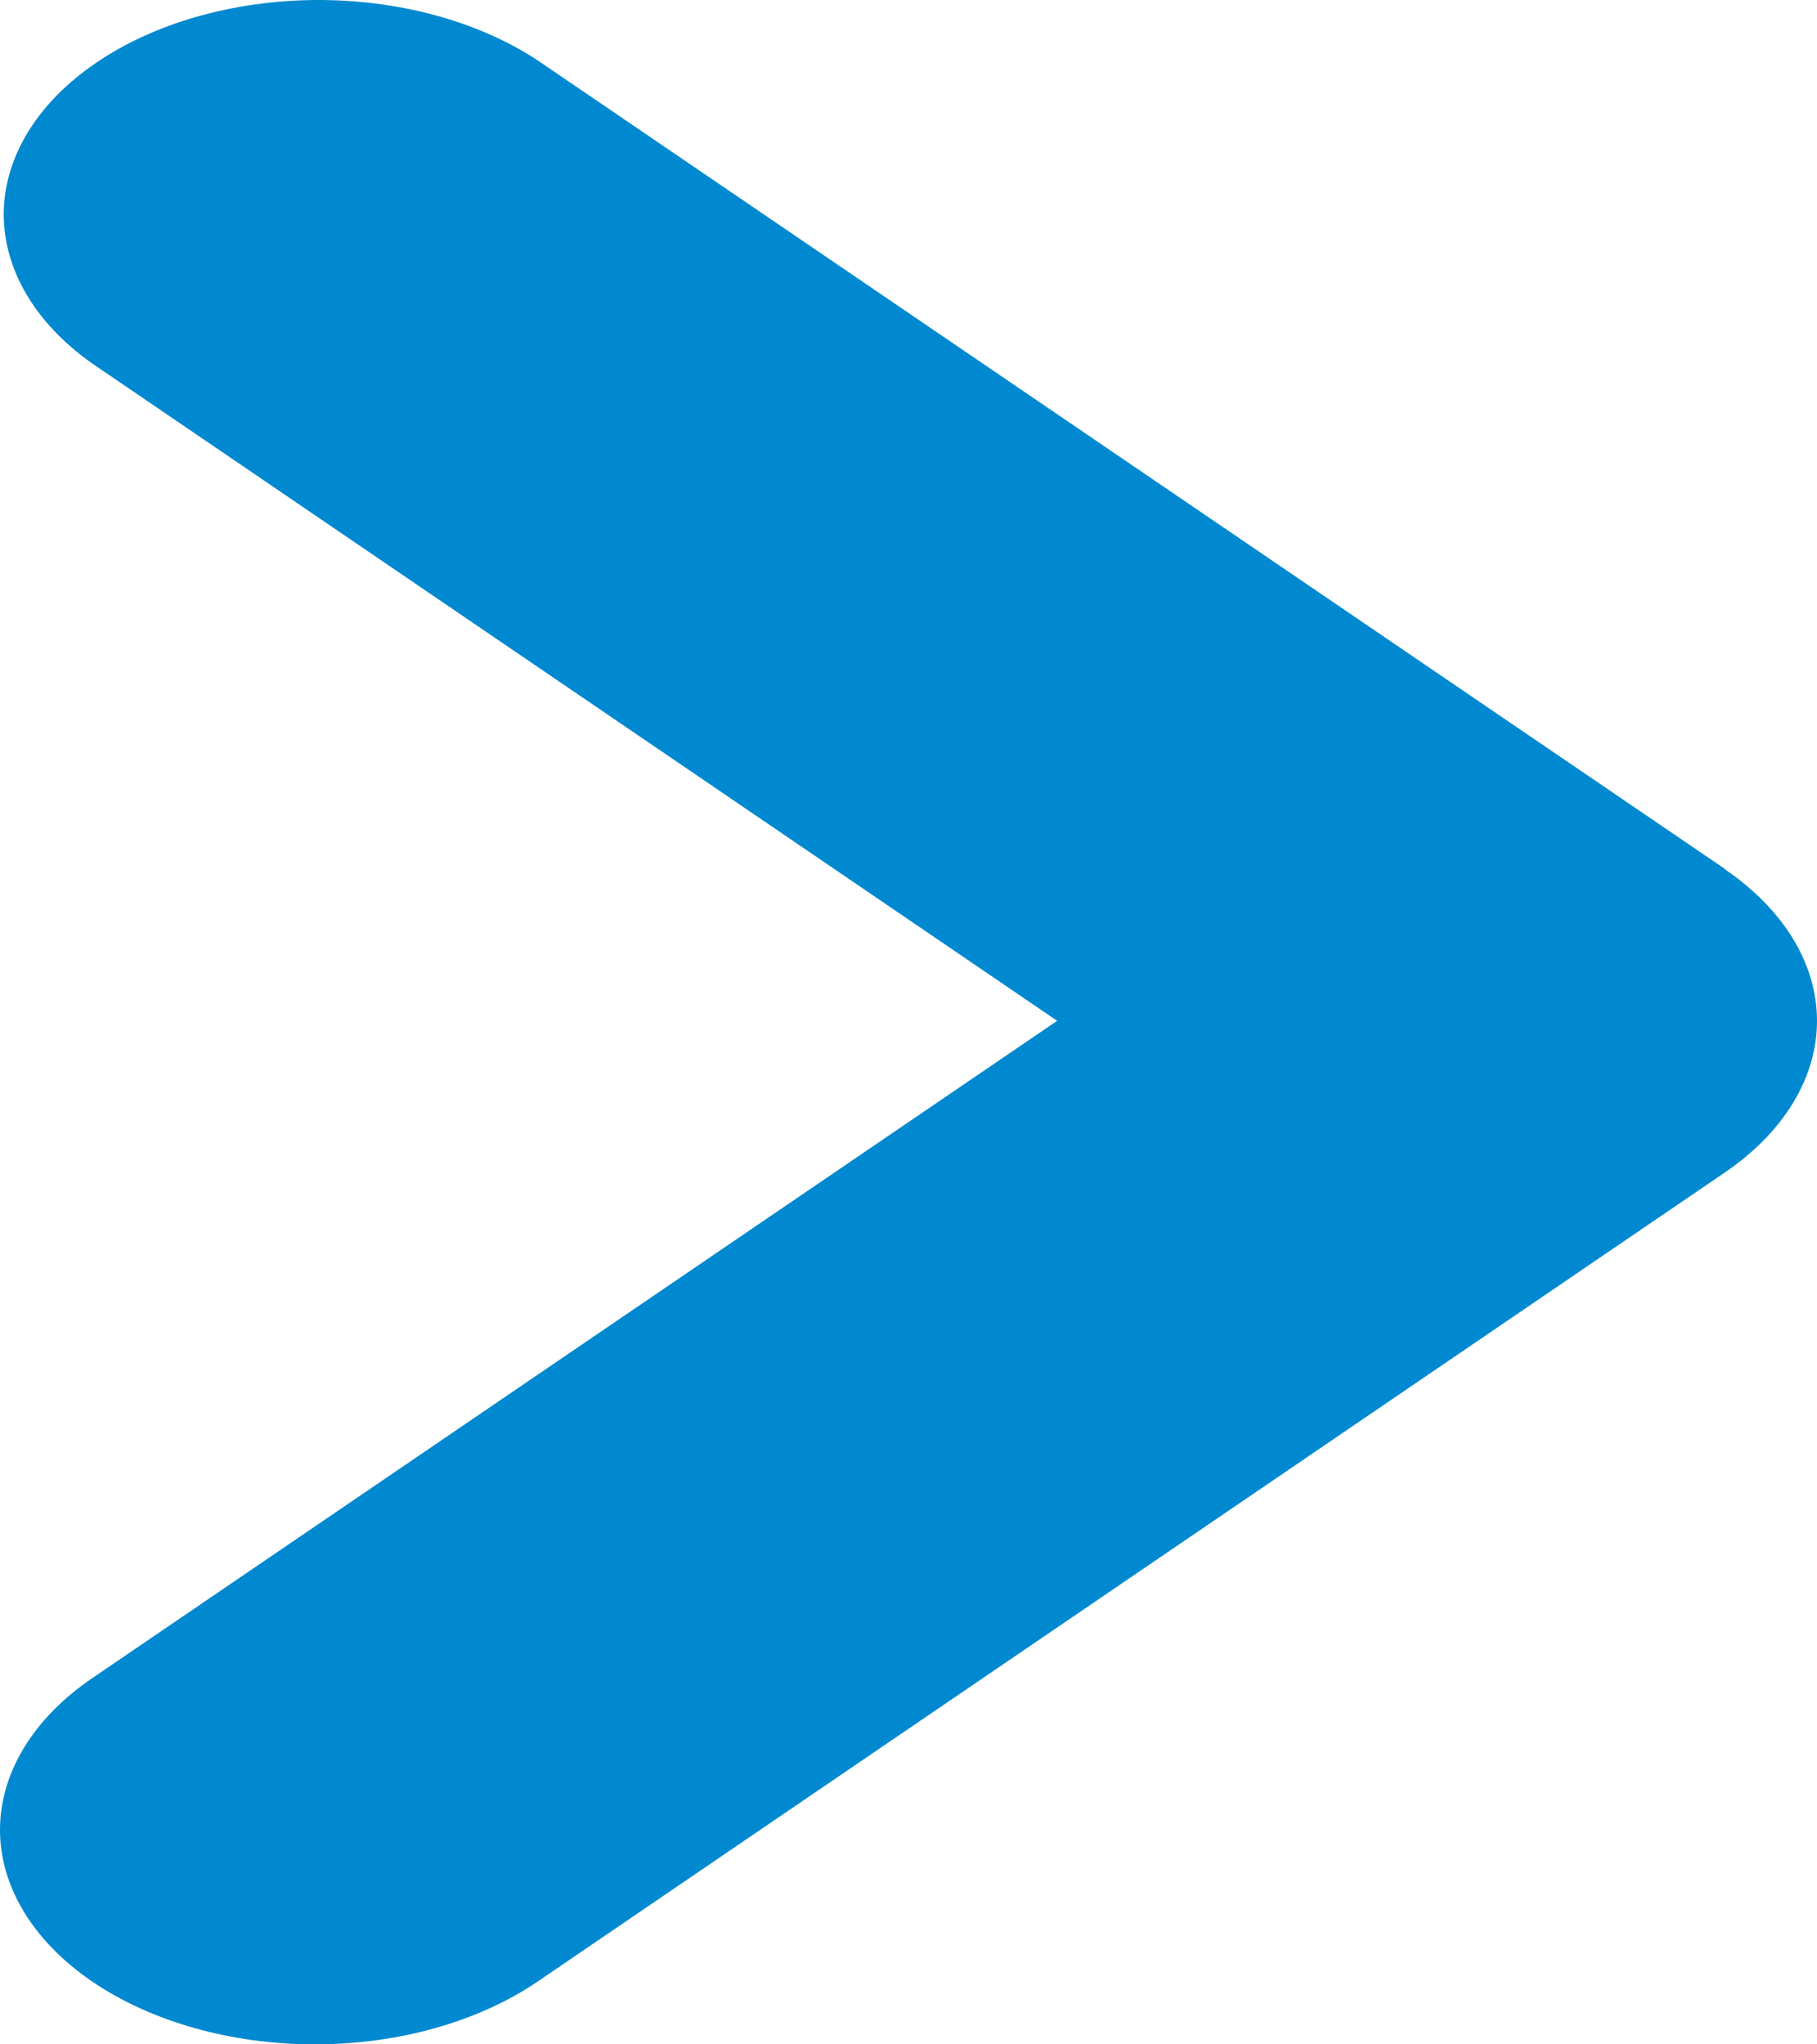 <svg width="16" height="18" viewBox="0 0 16 18" fill="none" xmlns="http://www.w3.org/2000/svg">
<path fill-rule="evenodd" clip-rule="evenodd" d="M15.189 7.654C15.708 8.008 16 8.488 16 8.988C16 9.489 15.708 9.969 15.189 10.323L4.734 17.447C4.213 17.801 3.508 18 2.772 18C2.037 18 1.332 17.801 0.812 17.447C0.292 17.092 -0 16.612 7.71288e-08 16.111C0 15.61 0.293 15.129 0.813 14.775L9.309 8.988L0.813 3.201C0.307 2.845 0.028 2.368 0.033 1.873C0.039 1.378 0.331 0.904 0.845 0.554C1.358 0.203 2.054 0.005 2.781 7.9299e-05C3.508 -0.004 4.208 0.186 4.732 0.53L15.191 7.652L15.189 7.654Z" fill="#0089D0"/>
</svg>
